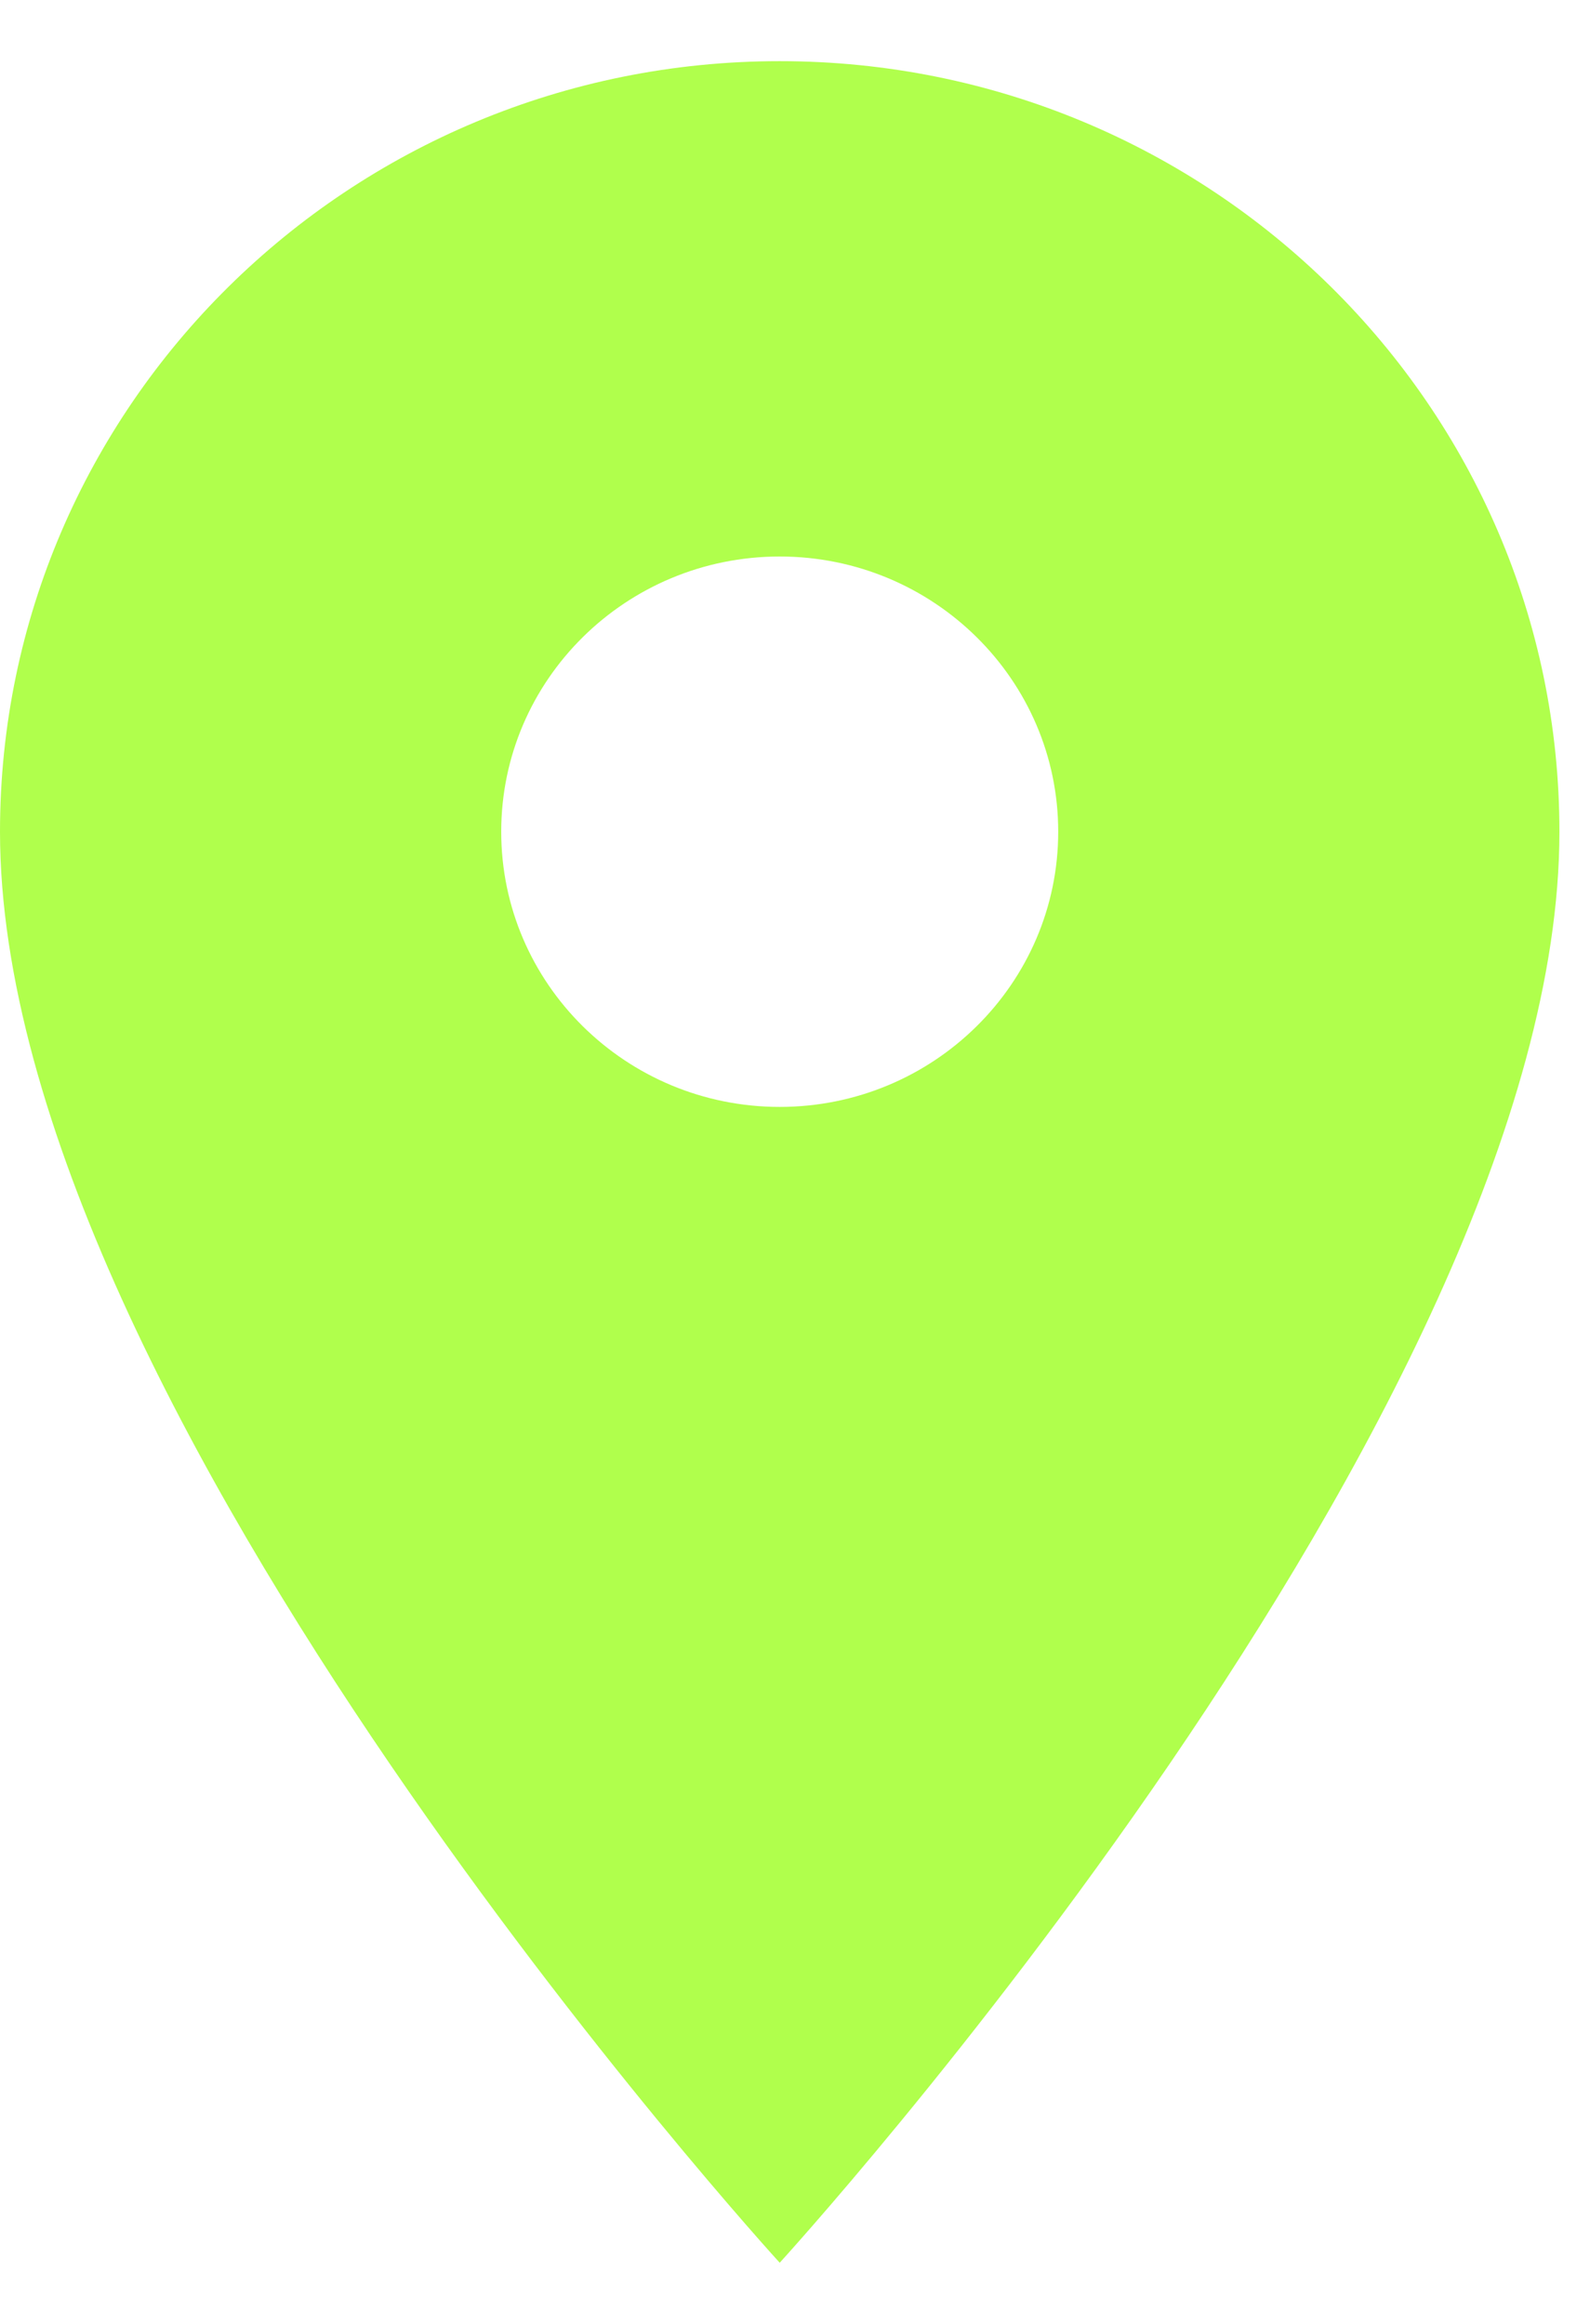 <svg width="13" height="19" viewBox="0 0 13 19" fill="none" xmlns="http://www.w3.org/2000/svg">
<path d="M6.375 0.5C2.855 0.5 0 3.321 0 6.8C0 11.525 6.375 18.5 6.375 18.5C6.375 18.5 12.75 11.525 12.75 6.8C12.75 3.321 9.895 0.5 6.375 0.5ZM6.375 9.05C5.118 9.05 4.098 8.042 4.098 6.8C4.098 5.558 5.118 4.55 6.375 4.55C7.632 4.55 8.652 5.558 8.652 6.8C8.652 8.042 7.632 9.05 6.375 9.05Z" fill="#B0FF4C"/>
</svg>
